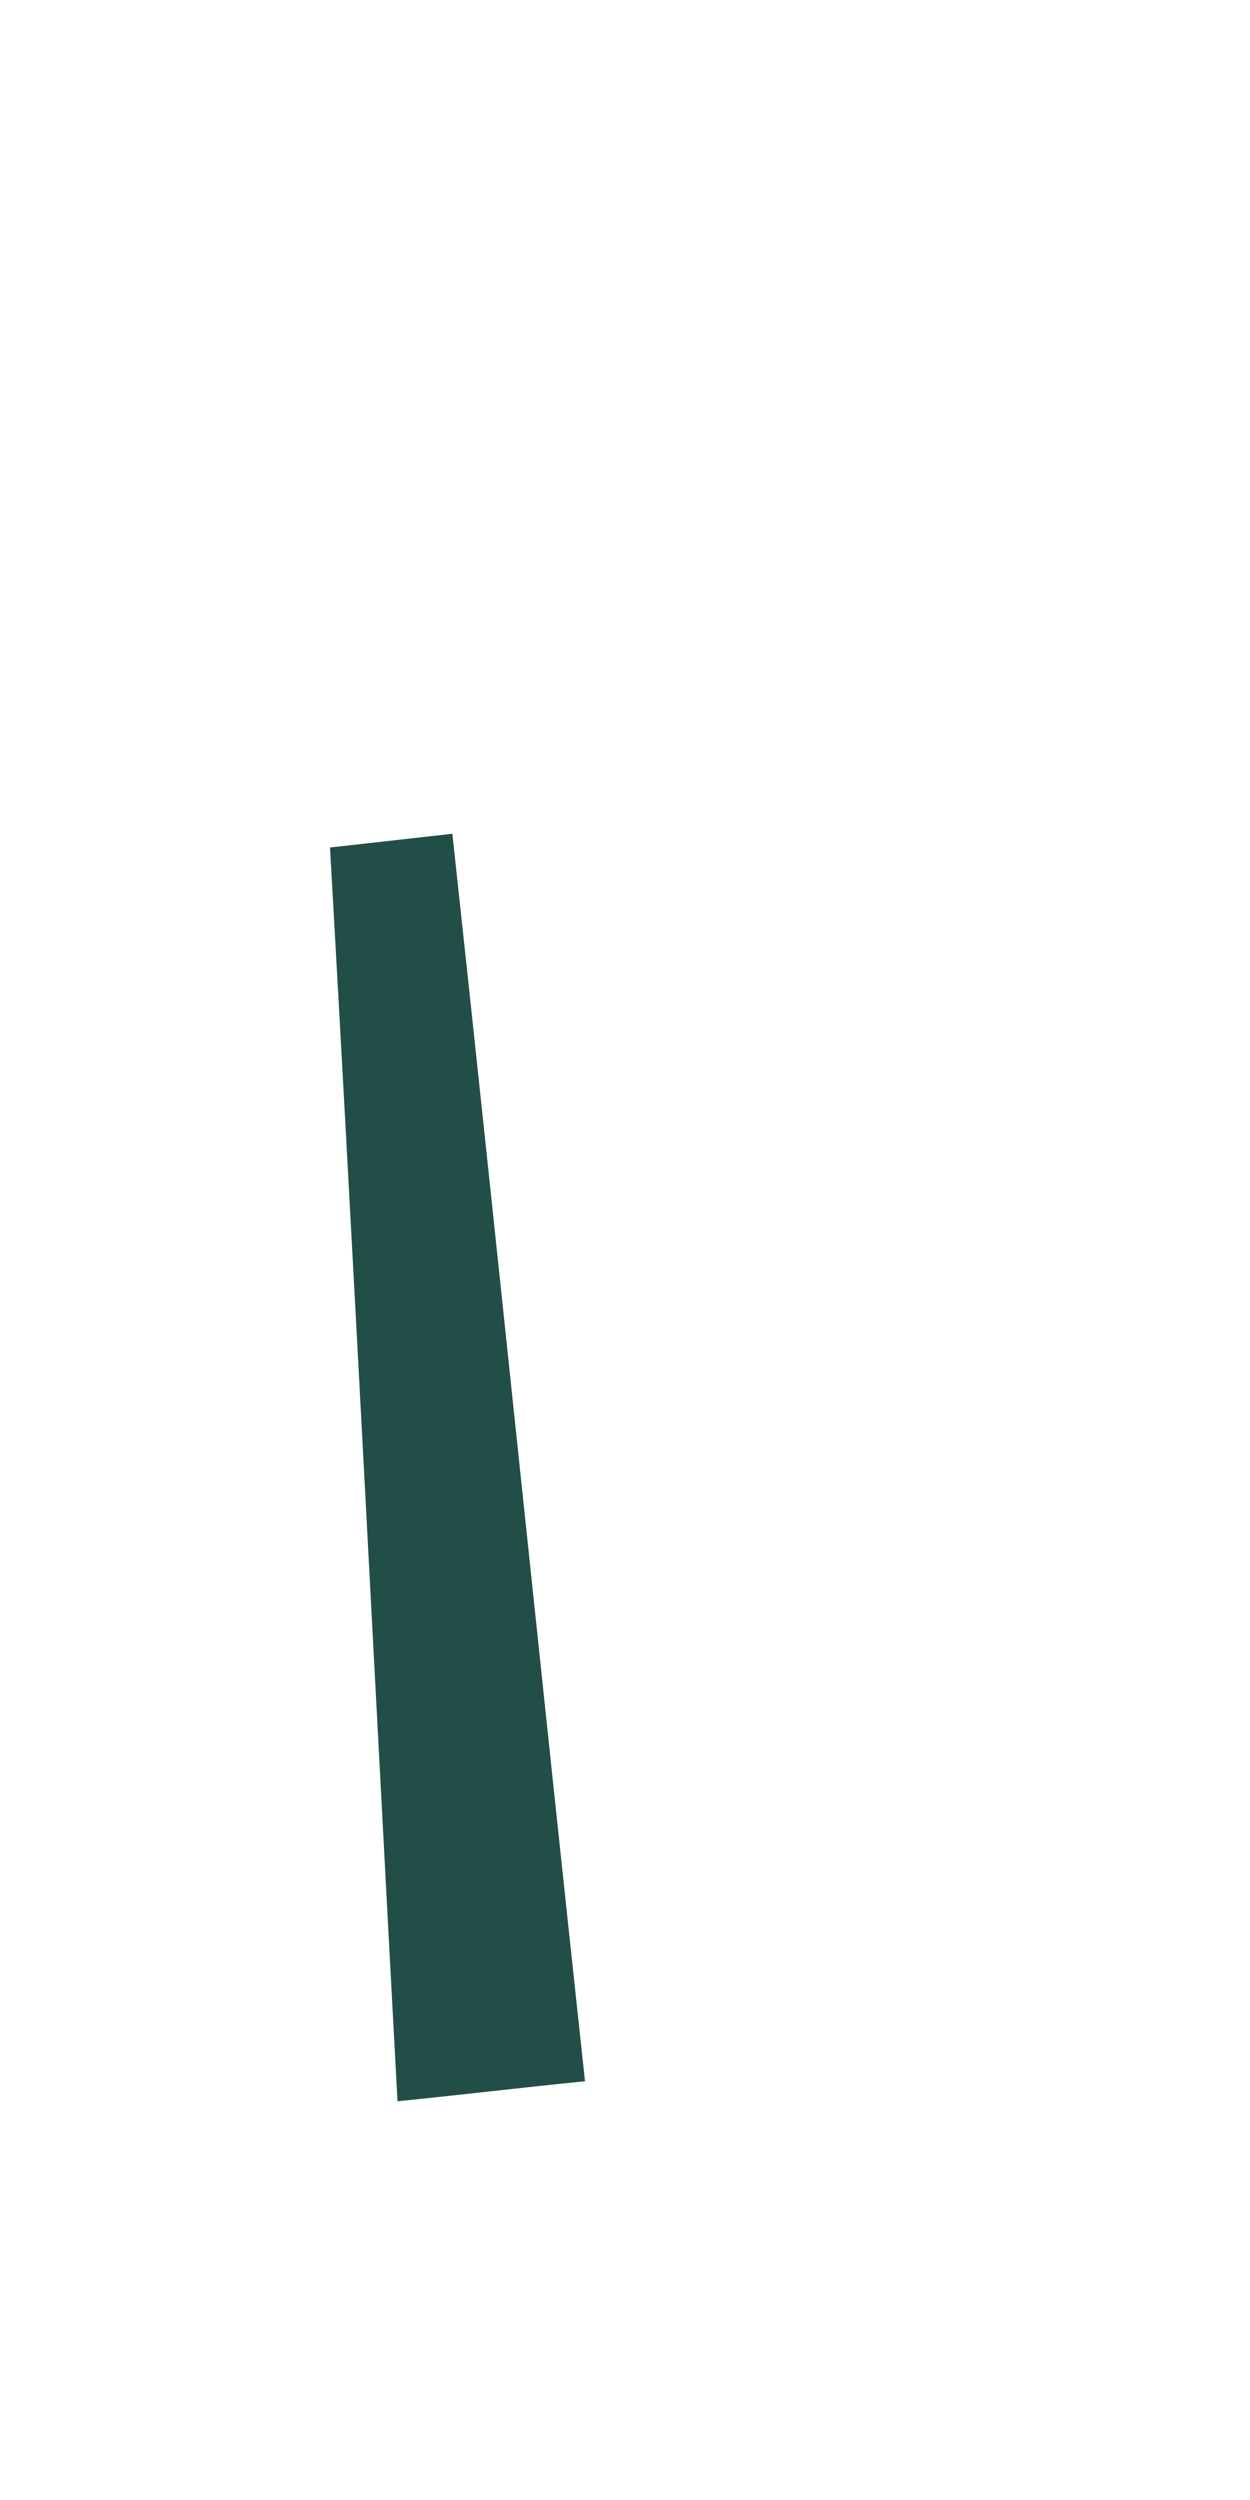 <?xml version="1.0" encoding="UTF-8" standalone="no"?><svg width='1' height='2' viewBox='0 0 1 2' fill='none' xmlns='http://www.w3.org/2000/svg'>
<path d='M0.362 0.668C0.398 1 0.432 1.332 0.468 1.665C0.418 1.67 0.368 1.676 0.318 1.681C0.3 1.347 0.283 1.012 0.264 0.678L0.362 0.667V0.668Z' fill='#214E46'/>
</svg>
